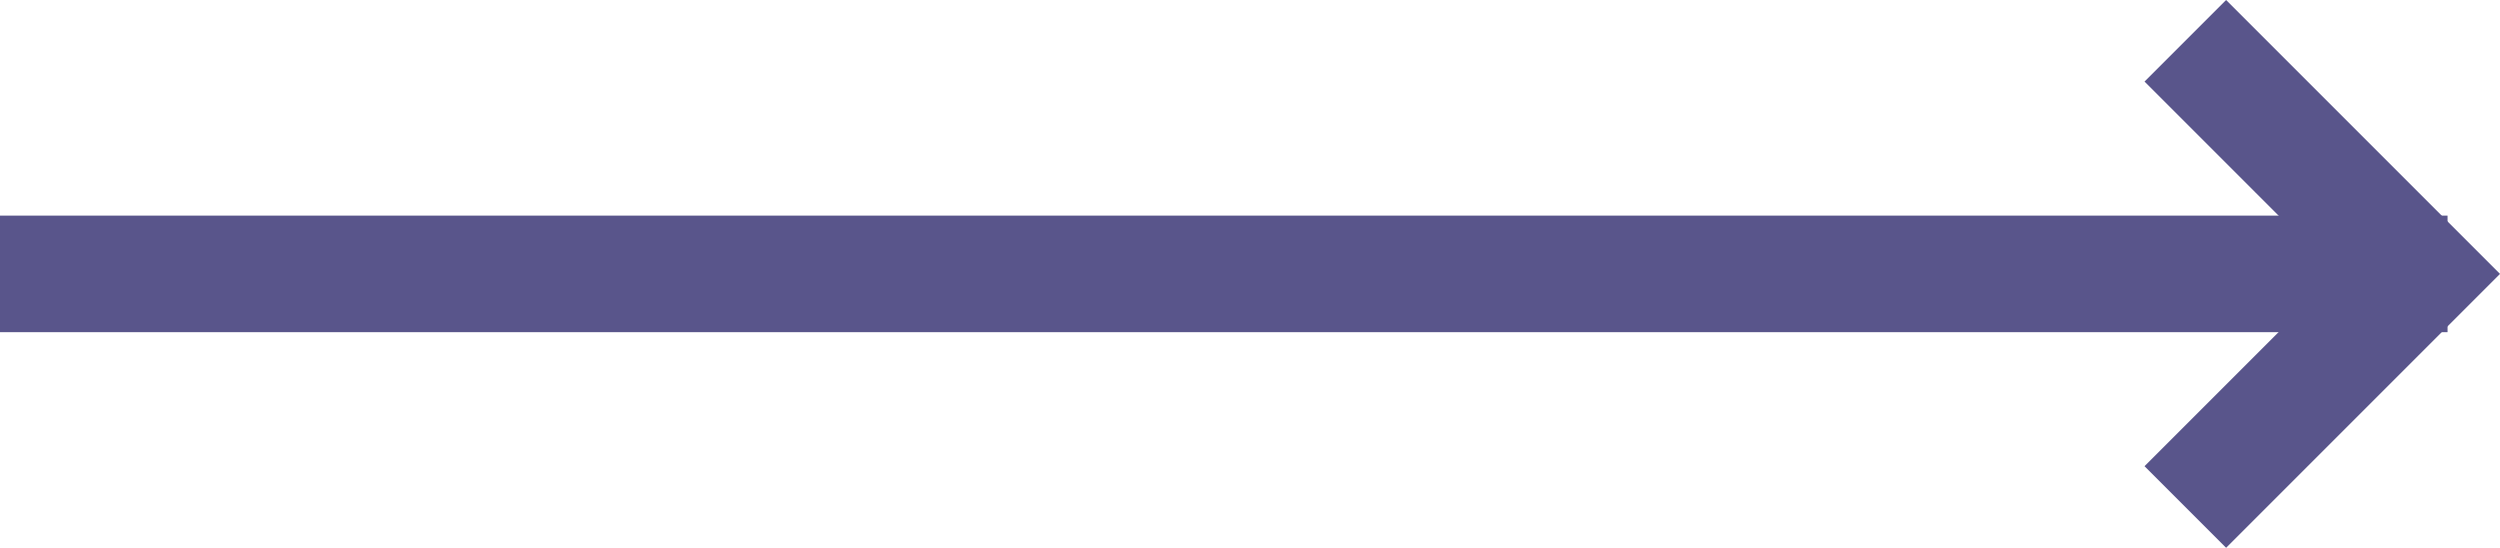 <?xml version="1.0" encoding="utf-8"?>
<!-- Generator: Adobe Illustrator 23.0.2, SVG Export Plug-In . SVG Version: 6.00 Build 0)  -->
<svg version="1.1" id="Layer_1" xmlns="http://www.w3.org/2000/svg" xmlns:xlink="http://www.w3.org/1999/xlink" x="0px" y="0px"
	 viewBox="0 0 42.9 9.4" style="enable-background:new 0 0 42.9 9.4;" xml:space="preserve">
<style type="text/css">
	.st0{fill:#59558B;}
</style>
<g>
	<polyline class="st0" points="0,5.7 0,3.7 42,3.7 42,5.7 0,5.7 	"/>
	<path class="st0" d="M36.8,1.4L38.2,0l4.7,4.7l-1.4,1.4L36.8,1.4 M41.5,3.3l1.4,1.4l-4.7,4.7L36.8,8L41.5,3.3 M41.5,6.1l1.4-1.4
		l0,0L41.5,6.1L41.5,6.1L41.5,6.1z M42.9,4.7l-1.4-1.4L42.9,4.7L42.9,4.7L42.9,4.7L42.9,4.7z"/>
</g>
</svg>
